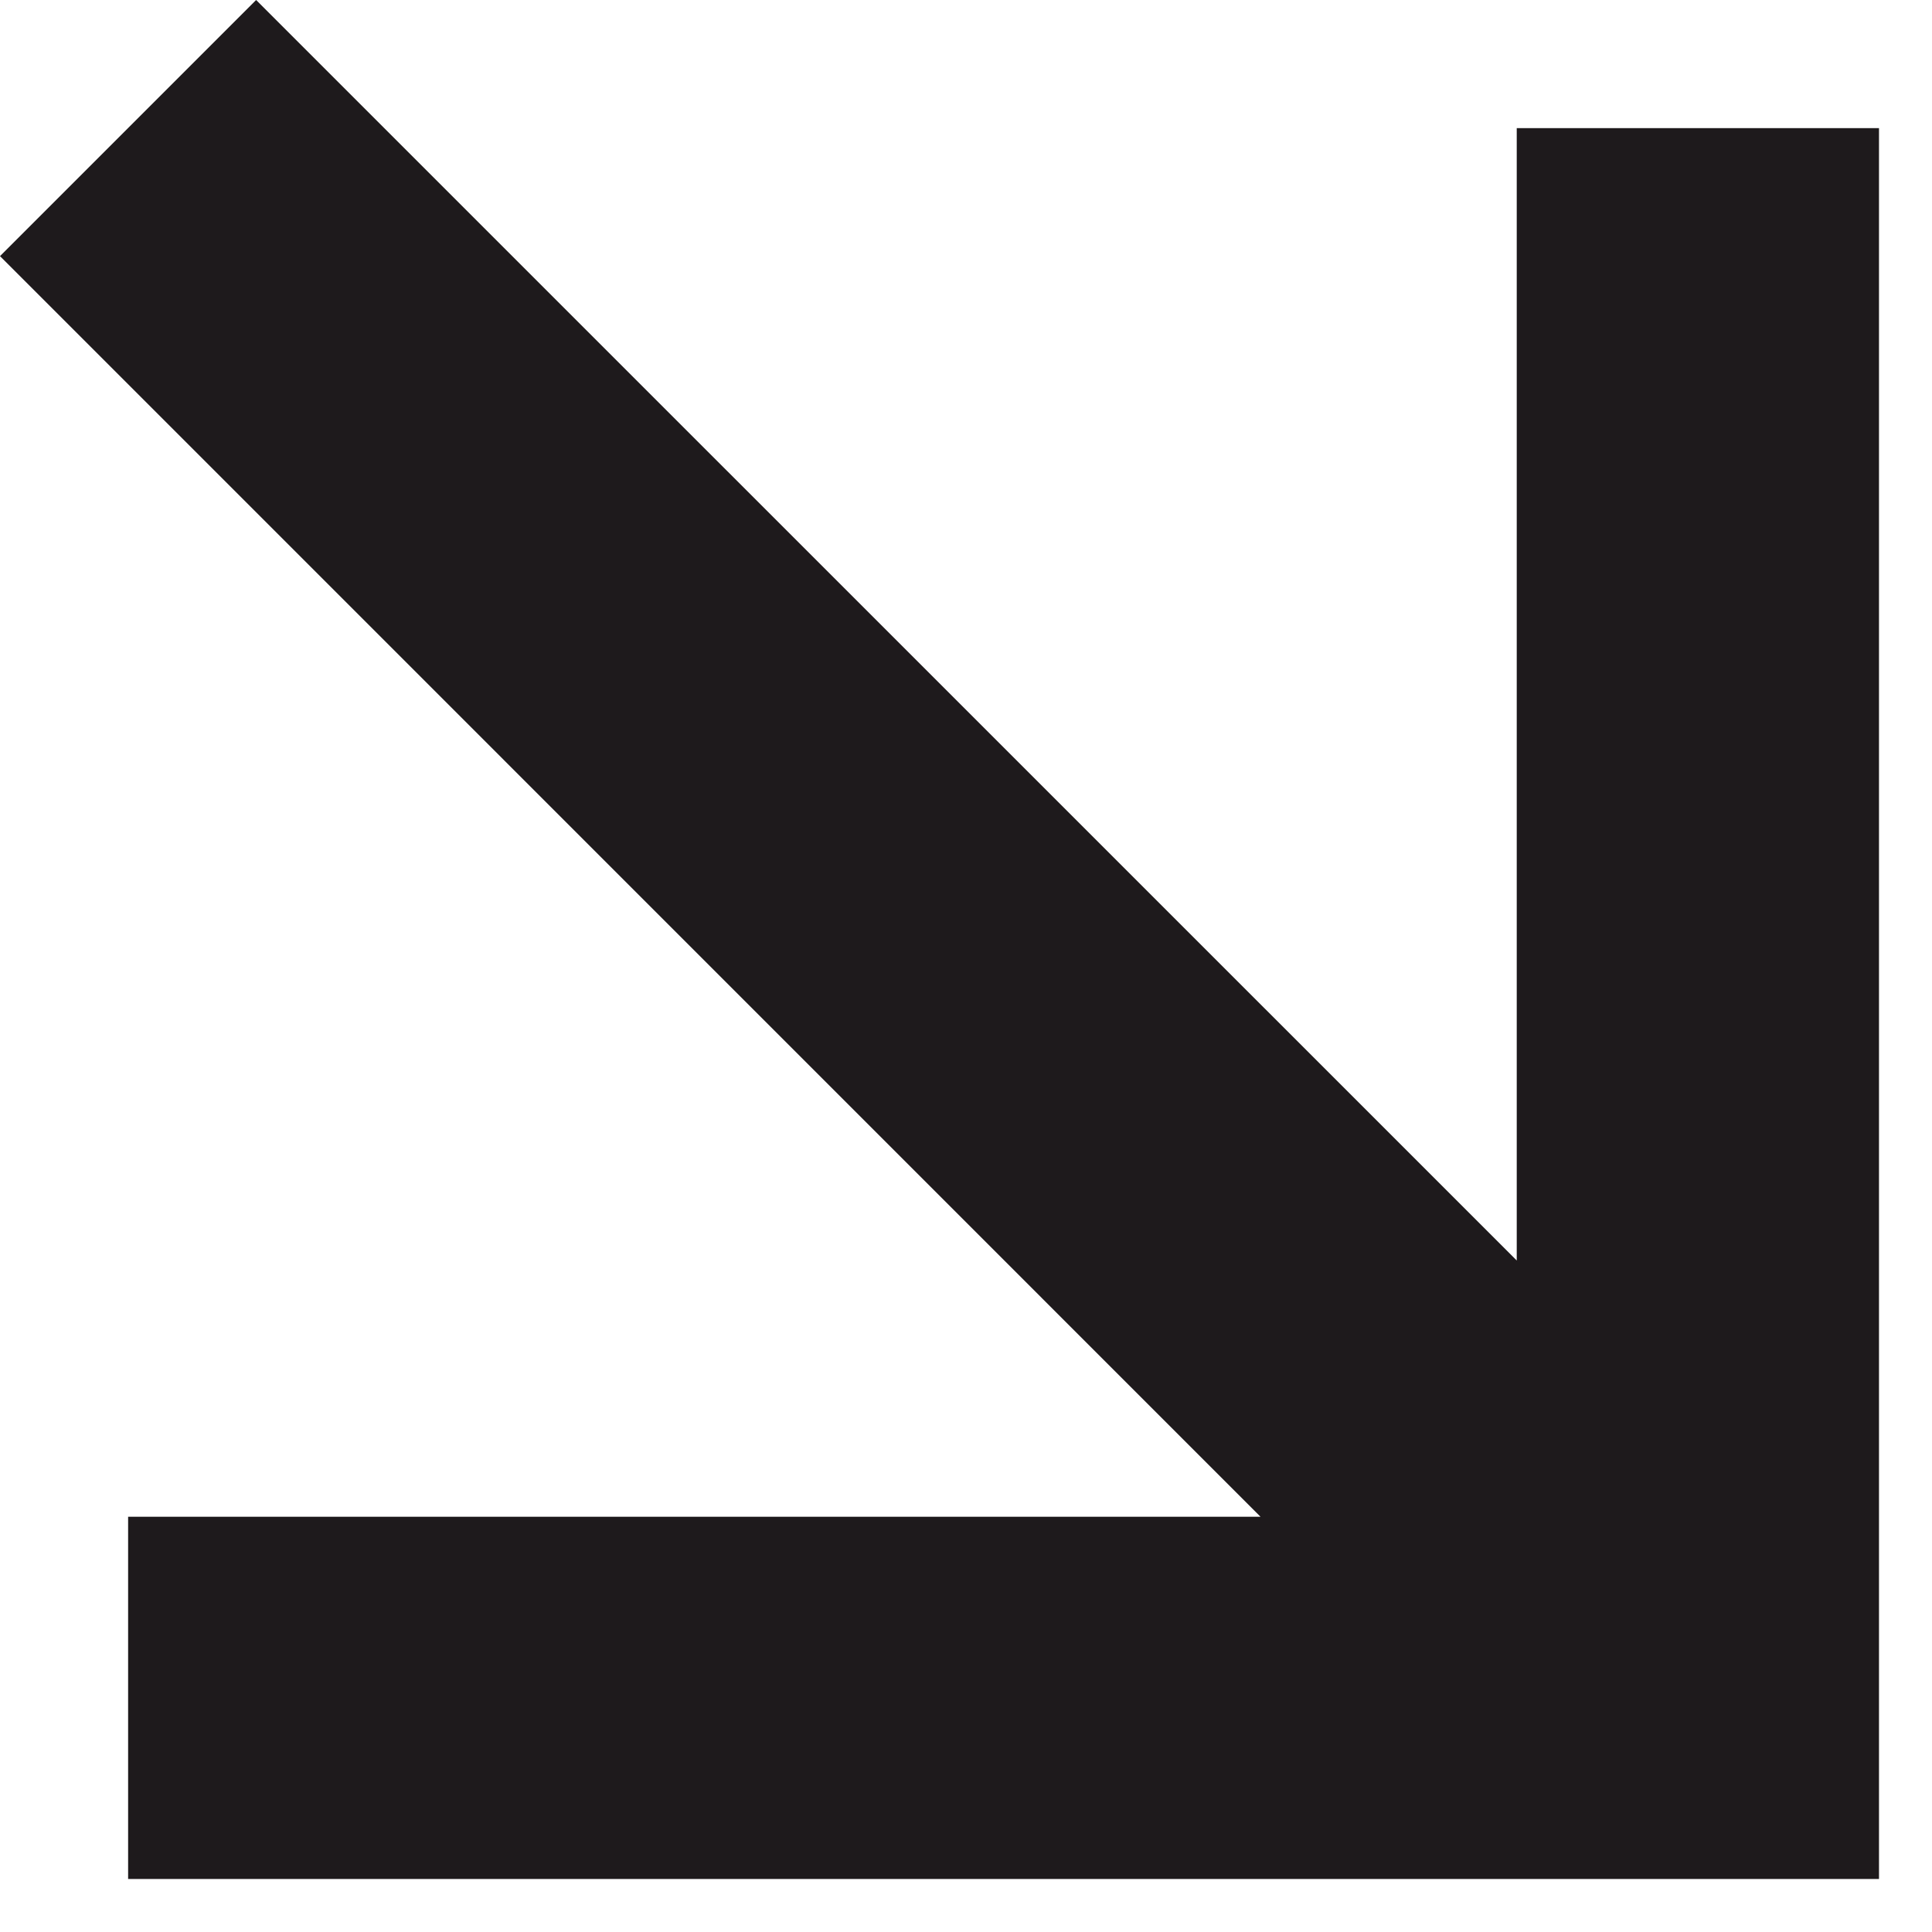 <svg width="16" height="16" viewBox="0 0 16 16" fill="none" xmlns="http://www.w3.org/2000/svg">
<path fill-rule="evenodd" clip-rule="evenodd" d="M2.121 0L12.561 10.439V1.061H15.561V15.561H1.061V12.561H10.439L0 2.121L2.121 0Z" fill="#1E1A1C"/>
</svg>
